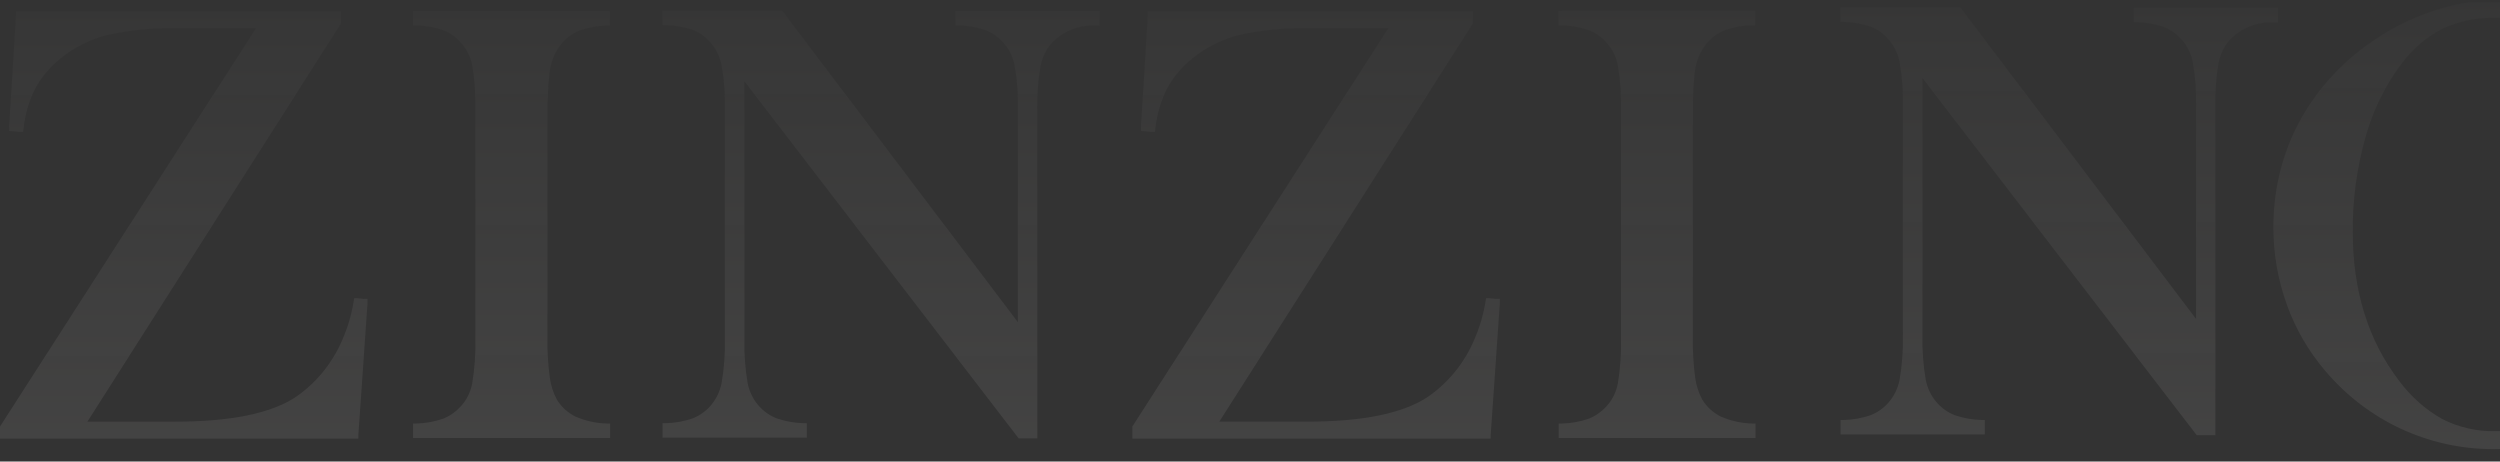 <svg width="585" height="108" viewBox="0 0 585 108" fill="none" xmlns="http://www.w3.org/2000/svg">
<rect x="0" y="0" width="585" height="108" fill="#333333" stroke="none"/>
<g clip-path="url(#clip0_622_460)">
<g opacity="0.2">
<path opacity="0.4" d="M83.637 69.783H82.88L82.75 70.552C82.251 73.633 81.366 76.632 80.117 79.475C77.77 85.03 73.9 89.747 68.987 93.041C63.168 96.779 53.843 98.663 41.098 98.663H20.455L79.665 5.694L79.811 5.468V2.649H3.739V3.493L2.139 29.765V30.64L2.982 30.715L4.583 30.866H5.412L5.514 30.021C5.854 26.778 6.777 23.629 8.234 20.737C9.736 18.006 11.749 15.612 14.155 13.698C17.346 11.094 21.036 9.223 24.979 8.211C30.491 7.003 36.121 6.467 41.753 6.614H59.895L0.145 99.582L0 99.808V102.627H83.855V101.798L86.008 70.854V69.934H85.121L83.637 69.783Z" fill="url(#paint0_linear_622_460)"/>
<path opacity="0.4" d="M97.499 2.56H96.641V5.951H97.455C99.566 6.01 101.658 6.381 103.667 7.051C105.213 7.629 106.6 8.586 107.712 9.84C109.121 11.329 110.085 13.208 110.49 15.251C111.082 18.799 111.33 22.399 111.232 25.998V79.039C111.33 82.638 111.082 86.238 110.49 89.786C110.093 91.82 109.138 93.694 107.741 95.182C106.61 96.412 105.228 97.364 103.696 97.97C101.687 98.668 99.588 99.049 97.47 99.1H96.655V102.492H142.773V99.1H141.958C139.457 99.04 136.989 98.493 134.684 97.488C132.896 96.621 131.383 95.246 130.319 93.524C129.448 91.916 128.879 90.151 128.646 88.323C128.234 85.248 128.054 82.144 128.108 79.039V26.043C128.106 23.168 128.256 20.294 128.559 17.436C128.76 14.638 129.849 11.988 131.658 9.9C132.797 8.655 134.195 7.696 135.746 7.096C137.74 6.425 139.818 6.054 141.914 5.996H142.729V2.605H97.499V2.56Z" fill="url(#paint1_linear_622_460)"/>
<path opacity="0.4" d="M224.462 2.559H223.604V5.951H224.419C226.515 6.008 228.593 6.379 230.587 7.051C232.301 7.713 233.825 8.813 235.018 10.249C236.212 11.685 237.034 13.411 237.41 15.266C238.026 18.805 238.284 22.402 238.181 25.997V75.376L183.306 2.846L183.044 2.499H155.039V5.89H155.854C157.974 5.944 160.076 6.315 162.095 6.991C163.623 7.579 164.994 8.534 166.096 9.779C167.478 11.302 168.429 13.19 168.845 15.236C169.457 18.74 169.715 22.302 169.616 25.862V78.978C169.717 82.563 169.459 86.15 168.845 89.68C168.432 91.719 167.486 93.602 166.11 95.121C164.972 96.366 163.573 97.326 162.022 97.925C160.028 98.597 157.95 98.967 155.854 99.025H155.039V102.416H188.791V99.025H187.976C185.879 98.967 183.802 98.597 181.807 97.925C180.1 97.272 178.578 96.184 177.383 94.762C176.188 93.339 175.358 91.628 174.97 89.785C174.354 86.246 174.095 82.649 174.199 79.054V19.034L238.109 102.251L238.371 102.582H242.735V25.982C242.636 22.422 242.894 18.861 243.506 15.356C243.919 13.317 244.865 11.434 246.241 9.915C247.589 8.574 249.188 7.536 250.94 6.864C252.693 6.193 254.559 5.902 256.425 6.011H257.283V2.574H224.462V2.559Z" fill="url(#paint2_linear_622_460)"/>
<path opacity="0.4" d="M348.499 69.782H347.745L347.614 70.551C347.112 73.632 346.227 76.631 344.979 79.474C342.632 85.029 338.764 89.746 333.851 93.04C328.03 96.778 318.705 98.662 305.962 98.662H285.318L344.53 5.693L344.674 5.467V2.648H268.587V3.493L266.987 29.764V30.639L267.831 30.714L269.431 30.865H270.261L270.362 30.021C270.702 26.777 271.625 23.628 273.083 20.736C274.585 18.005 276.598 15.612 279.004 13.697C282.195 11.093 285.885 9.222 289.828 8.21C295.34 7.002 300.969 6.466 306.602 6.613H324.859L265.11 99.581L264.965 99.807V102.626H348.82V101.797L350.973 70.853V69.933H350.085L348.499 69.782Z" fill="url(#paint3_linear_622_460)"/>
<path opacity="0.4" d="M365.578 2.559H364.719V5.951H365.535C367.646 6.01 369.737 6.381 371.746 7.051C373.293 7.629 374.68 8.586 375.791 9.84C377.2 11.329 378.164 13.208 378.57 15.251C379.16 18.799 379.409 22.399 379.311 25.998V79.039C379.409 82.638 379.16 86.238 378.57 89.785C378.17 91.82 377.217 93.693 375.82 95.182C374.689 96.412 373.306 97.364 371.776 97.97C369.766 98.668 367.669 99.049 365.548 99.1H364.735V102.492H410.793V99.1H409.98C407.479 99.04 405.011 98.493 402.704 97.487C400.917 96.62 399.406 95.246 398.341 93.523C397.469 91.916 396.902 90.151 396.666 88.323C396.256 85.248 396.076 82.143 396.129 79.039V26.043C396.109 23.143 396.247 20.245 396.535 17.361C396.738 14.563 397.826 11.913 399.636 9.825C400.773 8.58 402.173 7.621 403.723 7.021C405.719 6.349 407.794 5.978 409.892 5.921H410.708V2.529H365.578V2.559Z" fill="url(#paint4_linear_622_460)"/>
<path opacity="0.4" d="M533.05 5.245V1.808H499.3V5.2H500.116C502.21 5.257 504.288 5.628 506.284 6.3C507.995 6.962 509.523 8.062 510.713 9.498C511.906 10.934 512.728 12.66 513.105 14.515C513.721 18.055 513.98 21.651 513.875 25.247V74.625L459.001 2.095L458.738 1.748H430.691V5.139H431.504C433.625 5.193 435.729 5.564 437.748 6.24C439.276 6.828 440.646 7.783 441.747 9.028C443.13 10.551 444.081 12.439 444.497 14.485C445.11 17.989 445.366 21.551 445.267 25.111V78.227C445.369 81.812 445.11 85.399 444.497 88.929C444.084 90.968 443.137 92.85 441.763 94.37C440.623 95.615 439.226 96.575 437.673 97.174C435.68 97.846 433.602 98.216 431.504 98.274H430.691V101.665H464.442V98.274H463.629C461.531 98.216 459.453 97.846 457.46 97.174C455.746 96.512 454.222 95.412 453.029 93.976C451.836 92.539 451.013 90.814 450.636 88.959C450.02 85.419 449.761 81.823 449.866 78.227V18.283L513.774 101.5L514.036 101.831H518.402V25.231C518.3 21.671 518.559 18.11 519.172 14.605C519.585 12.566 520.532 10.684 521.909 9.164C523.256 7.823 524.856 6.785 526.606 6.113C528.36 5.442 530.225 5.151 532.093 5.26L533.05 5.245Z" fill="url(#paint5_linear_622_460)"/>
<path opacity="0.4" d="M623.417 18.943C618.484 13.067 612.424 8.319 605.622 5C599.041 1.76 591.846 0.071 584.557 0.057C578.772 0.079 573.033 1.134 567.595 3.177C561.954 5.262 556.664 8.247 551.911 12.024C545.697 16.91 540.623 23.185 537.073 30.383C533.668 37.475 531.924 45.298 531.98 53.218C531.967 59.394 533.032 65.522 535.123 71.305C537.175 77.01 540.233 82.27 544.143 86.816C549.03 92.59 555.064 97.202 561.833 100.336C568.641 103.498 576.022 105.12 583.482 105.094C590.942 105.068 598.313 103.394 605.101 100.185C611.991 96.946 618.137 92.23 623.138 86.348C627.203 81.688 630.411 76.299 632.611 70.447C634.764 64.677 635.869 58.545 635.869 52.359C635.905 39.997 631.46 28.072 623.417 18.943ZM596.298 98.105C592.423 100.03 588.169 100.986 583.875 100.893C579.598 100.982 575.366 100.016 571.522 98.075C567.549 95.842 564.075 92.76 561.338 89.031C554.183 79.686 550.545 68.02 550.545 54.364C550.482 46.921 551.462 39.508 553.455 32.358C555.14 26.126 557.965 20.288 561.777 15.159C564.34 11.638 567.641 8.767 571.436 6.764C575.324 4.959 579.555 4.079 583.816 4.187C588.123 4.079 592.397 4.97 596.327 6.794C600.103 8.77 603.387 11.629 605.914 15.145C609.716 20.3 612.555 26.149 614.279 32.388C616.331 39.401 617.376 46.689 617.379 54.017C617.379 67.809 613.741 79.641 606.583 88.971C603.826 92.739 600.319 95.849 596.298 98.09V98.105Z" fill="url(#paint6_linear_622_460)"/>
</g>
</g>
<defs>
<linearGradient id="paint0_linear_622_460" x1="43.004" y1="101.044" x2="43.004" y2="-23.765" gradientUnits="userSpaceOnUse">
<stop stop-color="#FBF8F5"/>
<stop offset="1" stop-color="#FBF8F5" stop-opacity="0"/>
</linearGradient>
<linearGradient id="paint1_linear_622_460" x1="119.707" y1="100.91" x2="119.707" y2="-23.843" gradientUnits="userSpaceOnUse">
<stop stop-color="#FBF8F5"/>
<stop offset="1" stop-color="#FBF8F5" stop-opacity="0"/>
</linearGradient>
<linearGradient id="paint2_linear_622_460" x1="206.161" y1="100.998" x2="206.161" y2="-23.943" gradientUnits="userSpaceOnUse">
<stop stop-color="#FBF8F5"/>
<stop offset="1" stop-color="#FBF8F5" stop-opacity="0"/>
</linearGradient>
<linearGradient id="paint3_linear_622_460" x1="307.969" y1="101.043" x2="307.969" y2="-23.766" gradientUnits="userSpaceOnUse">
<stop stop-color="#FBF8F5"/>
<stop offset="1" stop-color="#FBF8F5" stop-opacity="0"/>
</linearGradient>
<linearGradient id="paint4_linear_622_460" x1="387.756" y1="100.909" x2="387.756" y2="-23.881" gradientUnits="userSpaceOnUse">
<stop stop-color="#FBF8F5"/>
<stop offset="1" stop-color="#FBF8F5" stop-opacity="0"/>
</linearGradient>
<linearGradient id="paint5_linear_622_460" x1="481.871" y1="100.247" x2="481.871" y2="-24.694" gradientUnits="userSpaceOnUse">
<stop stop-color="#FBF8F5"/>
<stop offset="1" stop-color="#FBF8F5" stop-opacity="0"/>
</linearGradient>
<linearGradient id="paint6_linear_622_460" x1="583.924" y1="103.431" x2="583.924" y2="-27.694" gradientUnits="userSpaceOnUse">
<stop stop-color="#FBF8F5"/>
<stop offset="1" stop-color="#FBF8F5" stop-opacity="0"/>
</linearGradient>
<clipPath id="clip0_622_460">
<rect width="585" height="107" fill="white" transform="translate(0 0.5)"/>
</clipPath>
</defs>
</svg>
